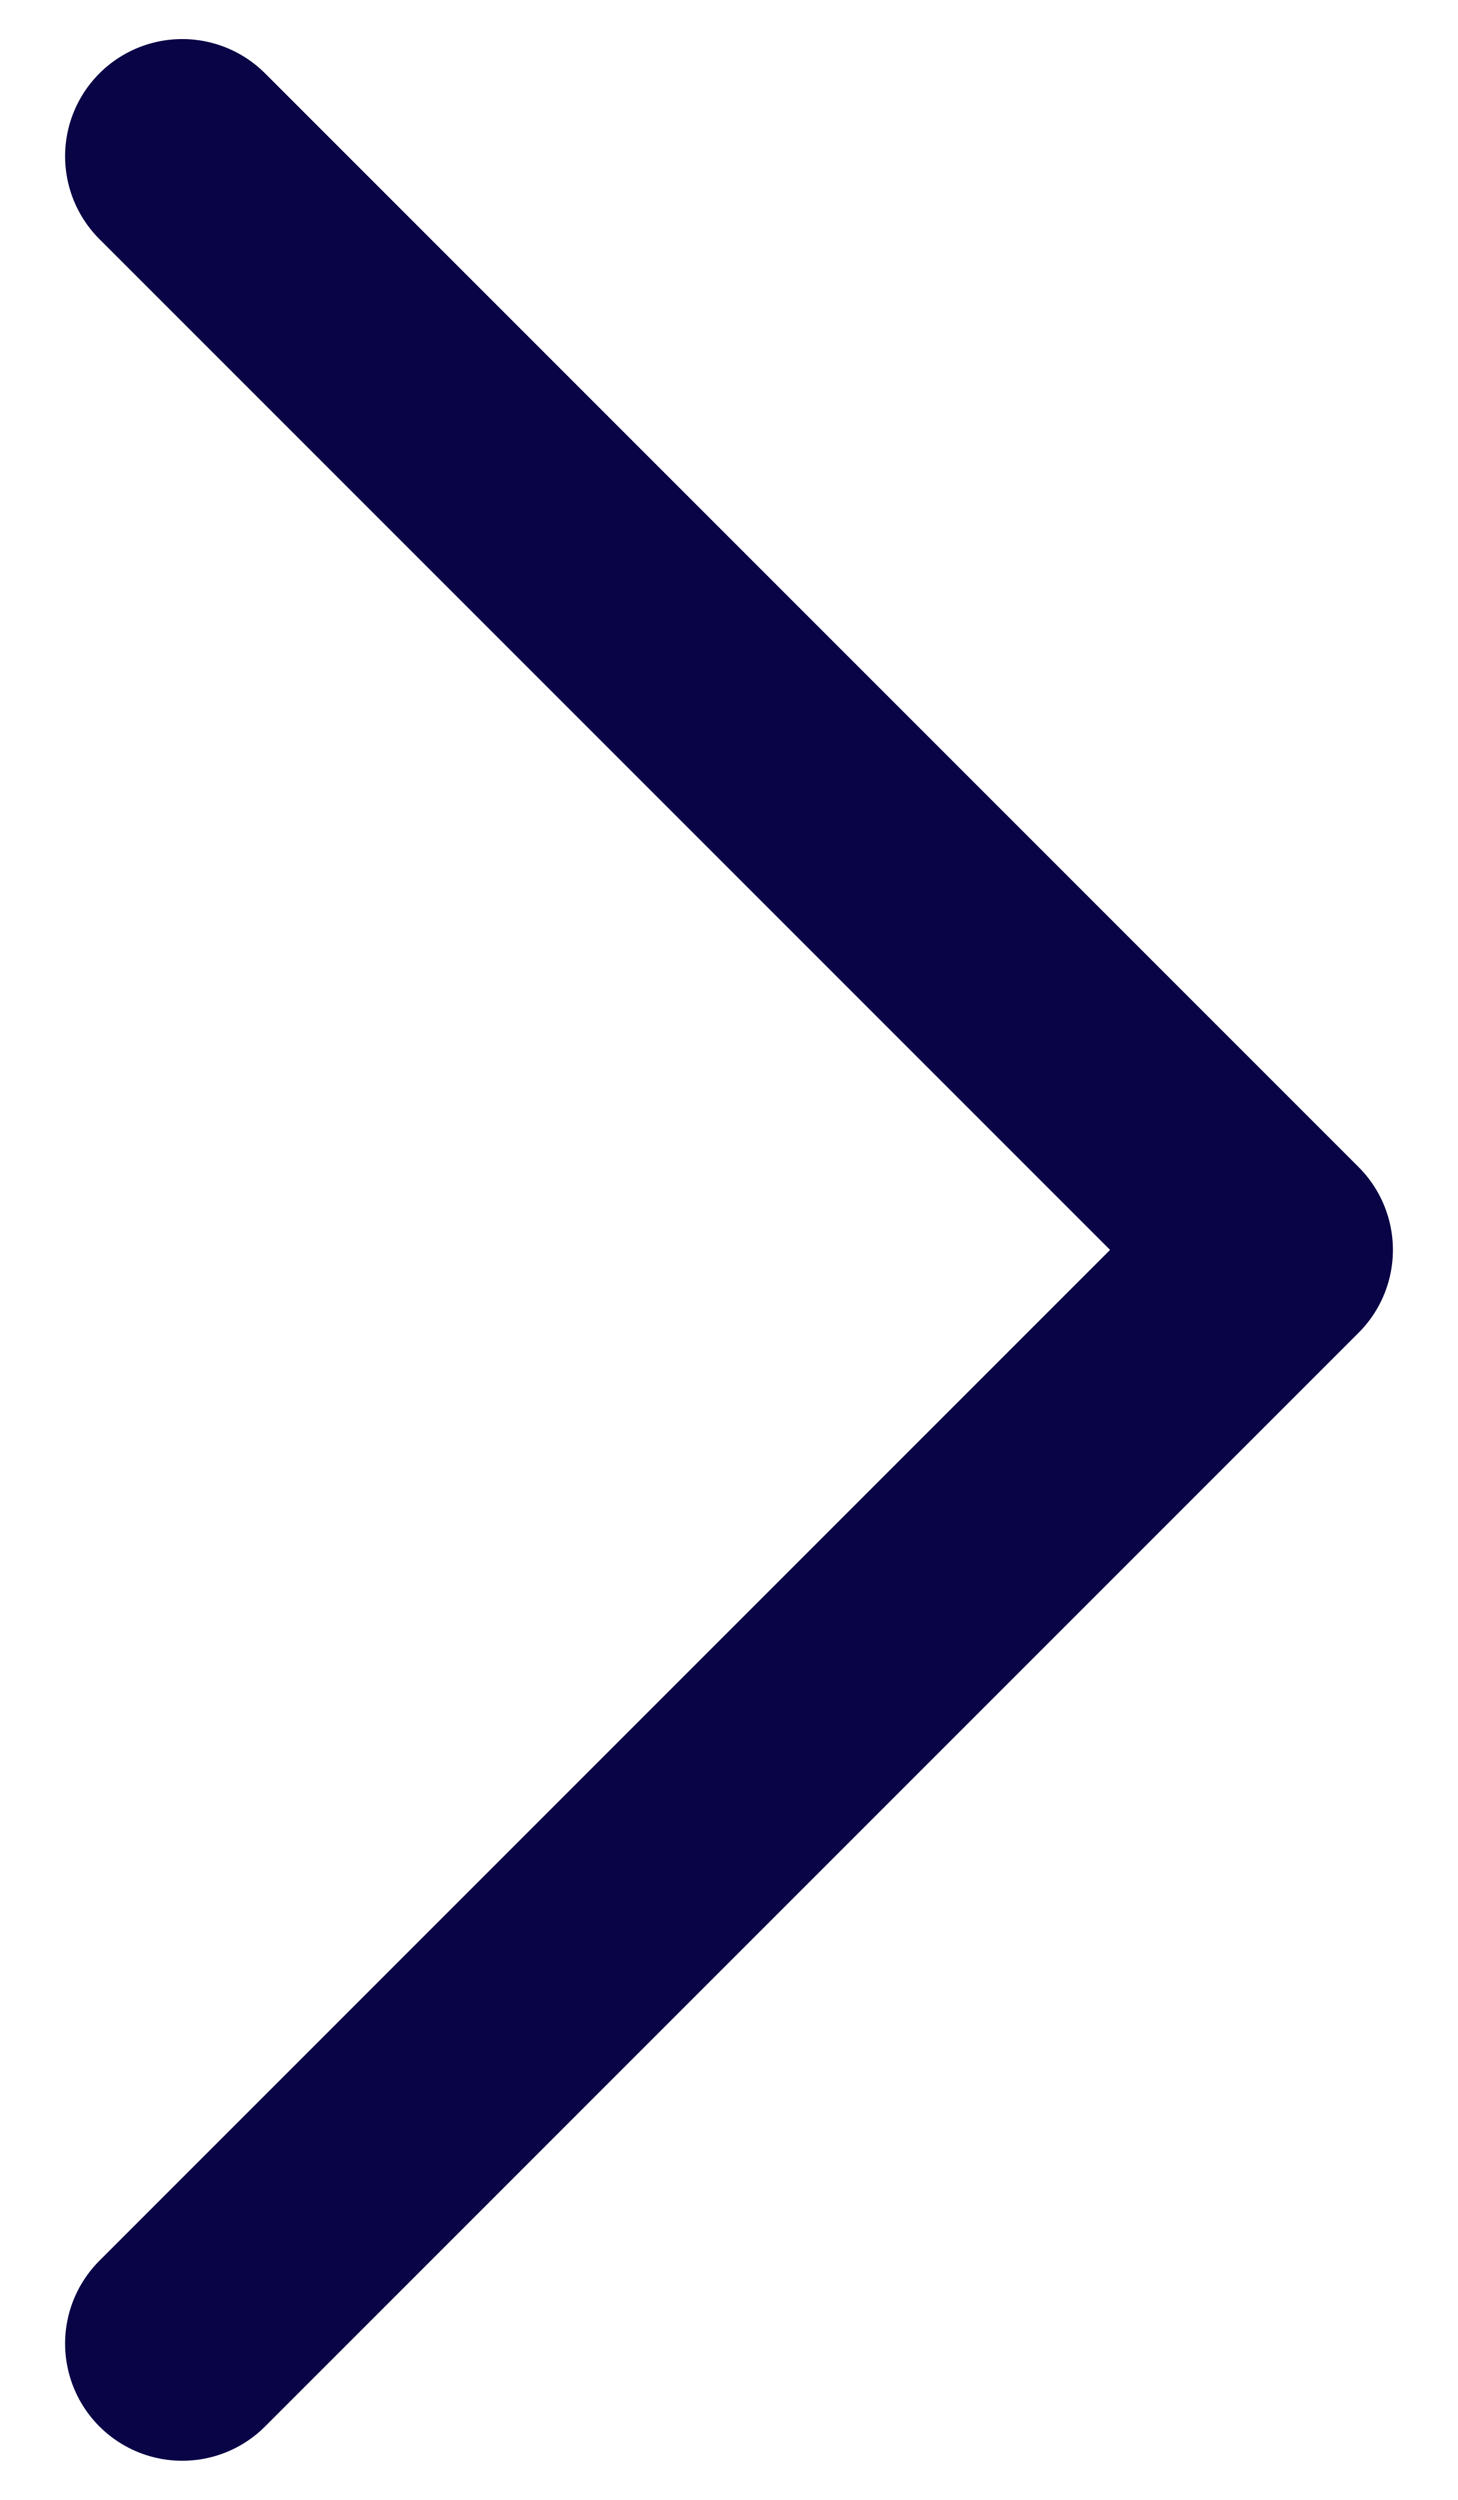 <svg width="14" height="24" viewBox="0 0 14 24" fill="none" xmlns="http://www.w3.org/2000/svg">
<path d="M1.75 1.5L12.25 12L1.75 22.5" stroke="#090446" stroke-width="2.25" stroke-linecap="round" stroke-linejoin="round"/>
</svg>
